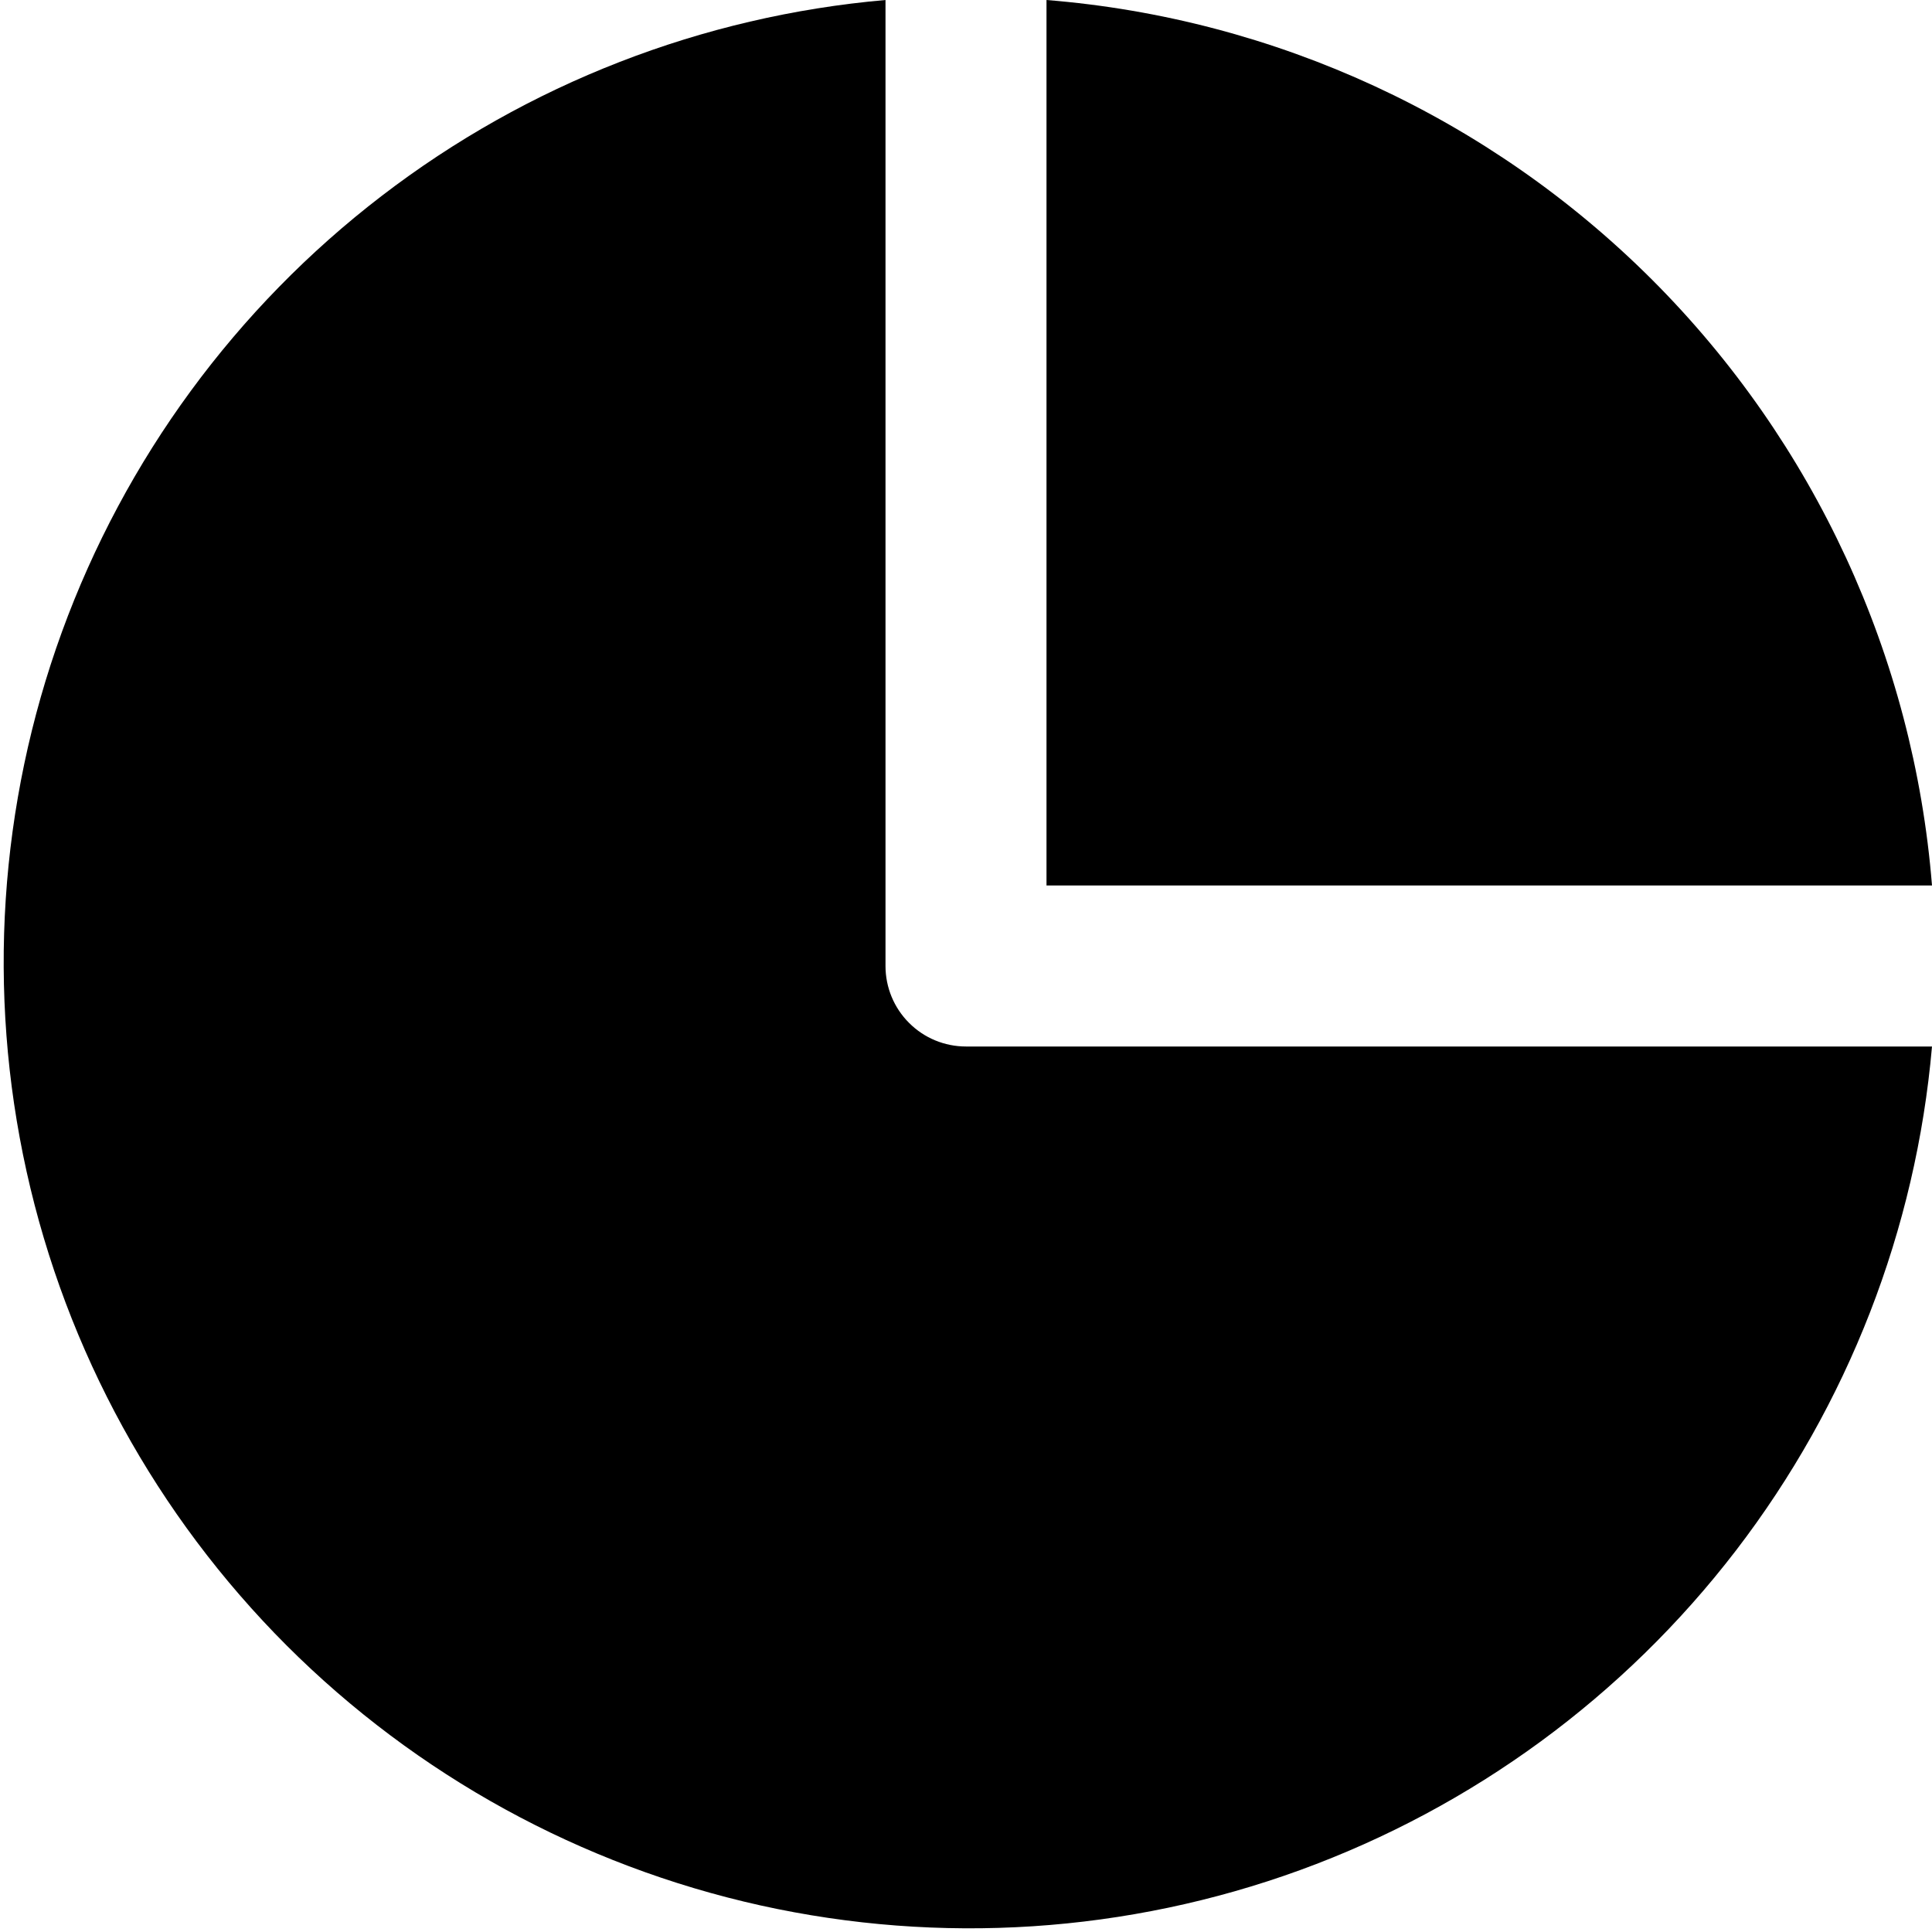 <svg width="24" height="24" viewBox="0 0 24 24" fill="none" xmlns="http://www.w3.org/2000/svg">
<g id="pie chart">
<g id="Pie Chart">
<path id="Vector" d="M24 11H13V0C15.841 0.228 18.508 1.461 20.524 3.476C22.539 5.492 23.772 8.159 24 11Z" fill="black"/>
<path id="Vector_2" d="M24 13C23.801 15.276 22.956 17.447 21.566 19.259C20.175 21.072 18.297 22.449 16.15 23.231C14.004 24.012 11.679 24.164 9.448 23.67C7.218 23.175 5.176 22.055 3.56 20.44C1.945 18.824 0.824 16.782 0.33 14.552C-0.164 12.321 -0.012 9.997 0.769 7.85C1.551 5.704 2.928 3.825 4.741 2.434C6.553 1.043 8.724 0.199 11 0V12C11 12.265 11.105 12.52 11.293 12.707C11.48 12.895 11.735 13 12 13H24Z" fill="black"/>
</g>
</g>
</svg>
